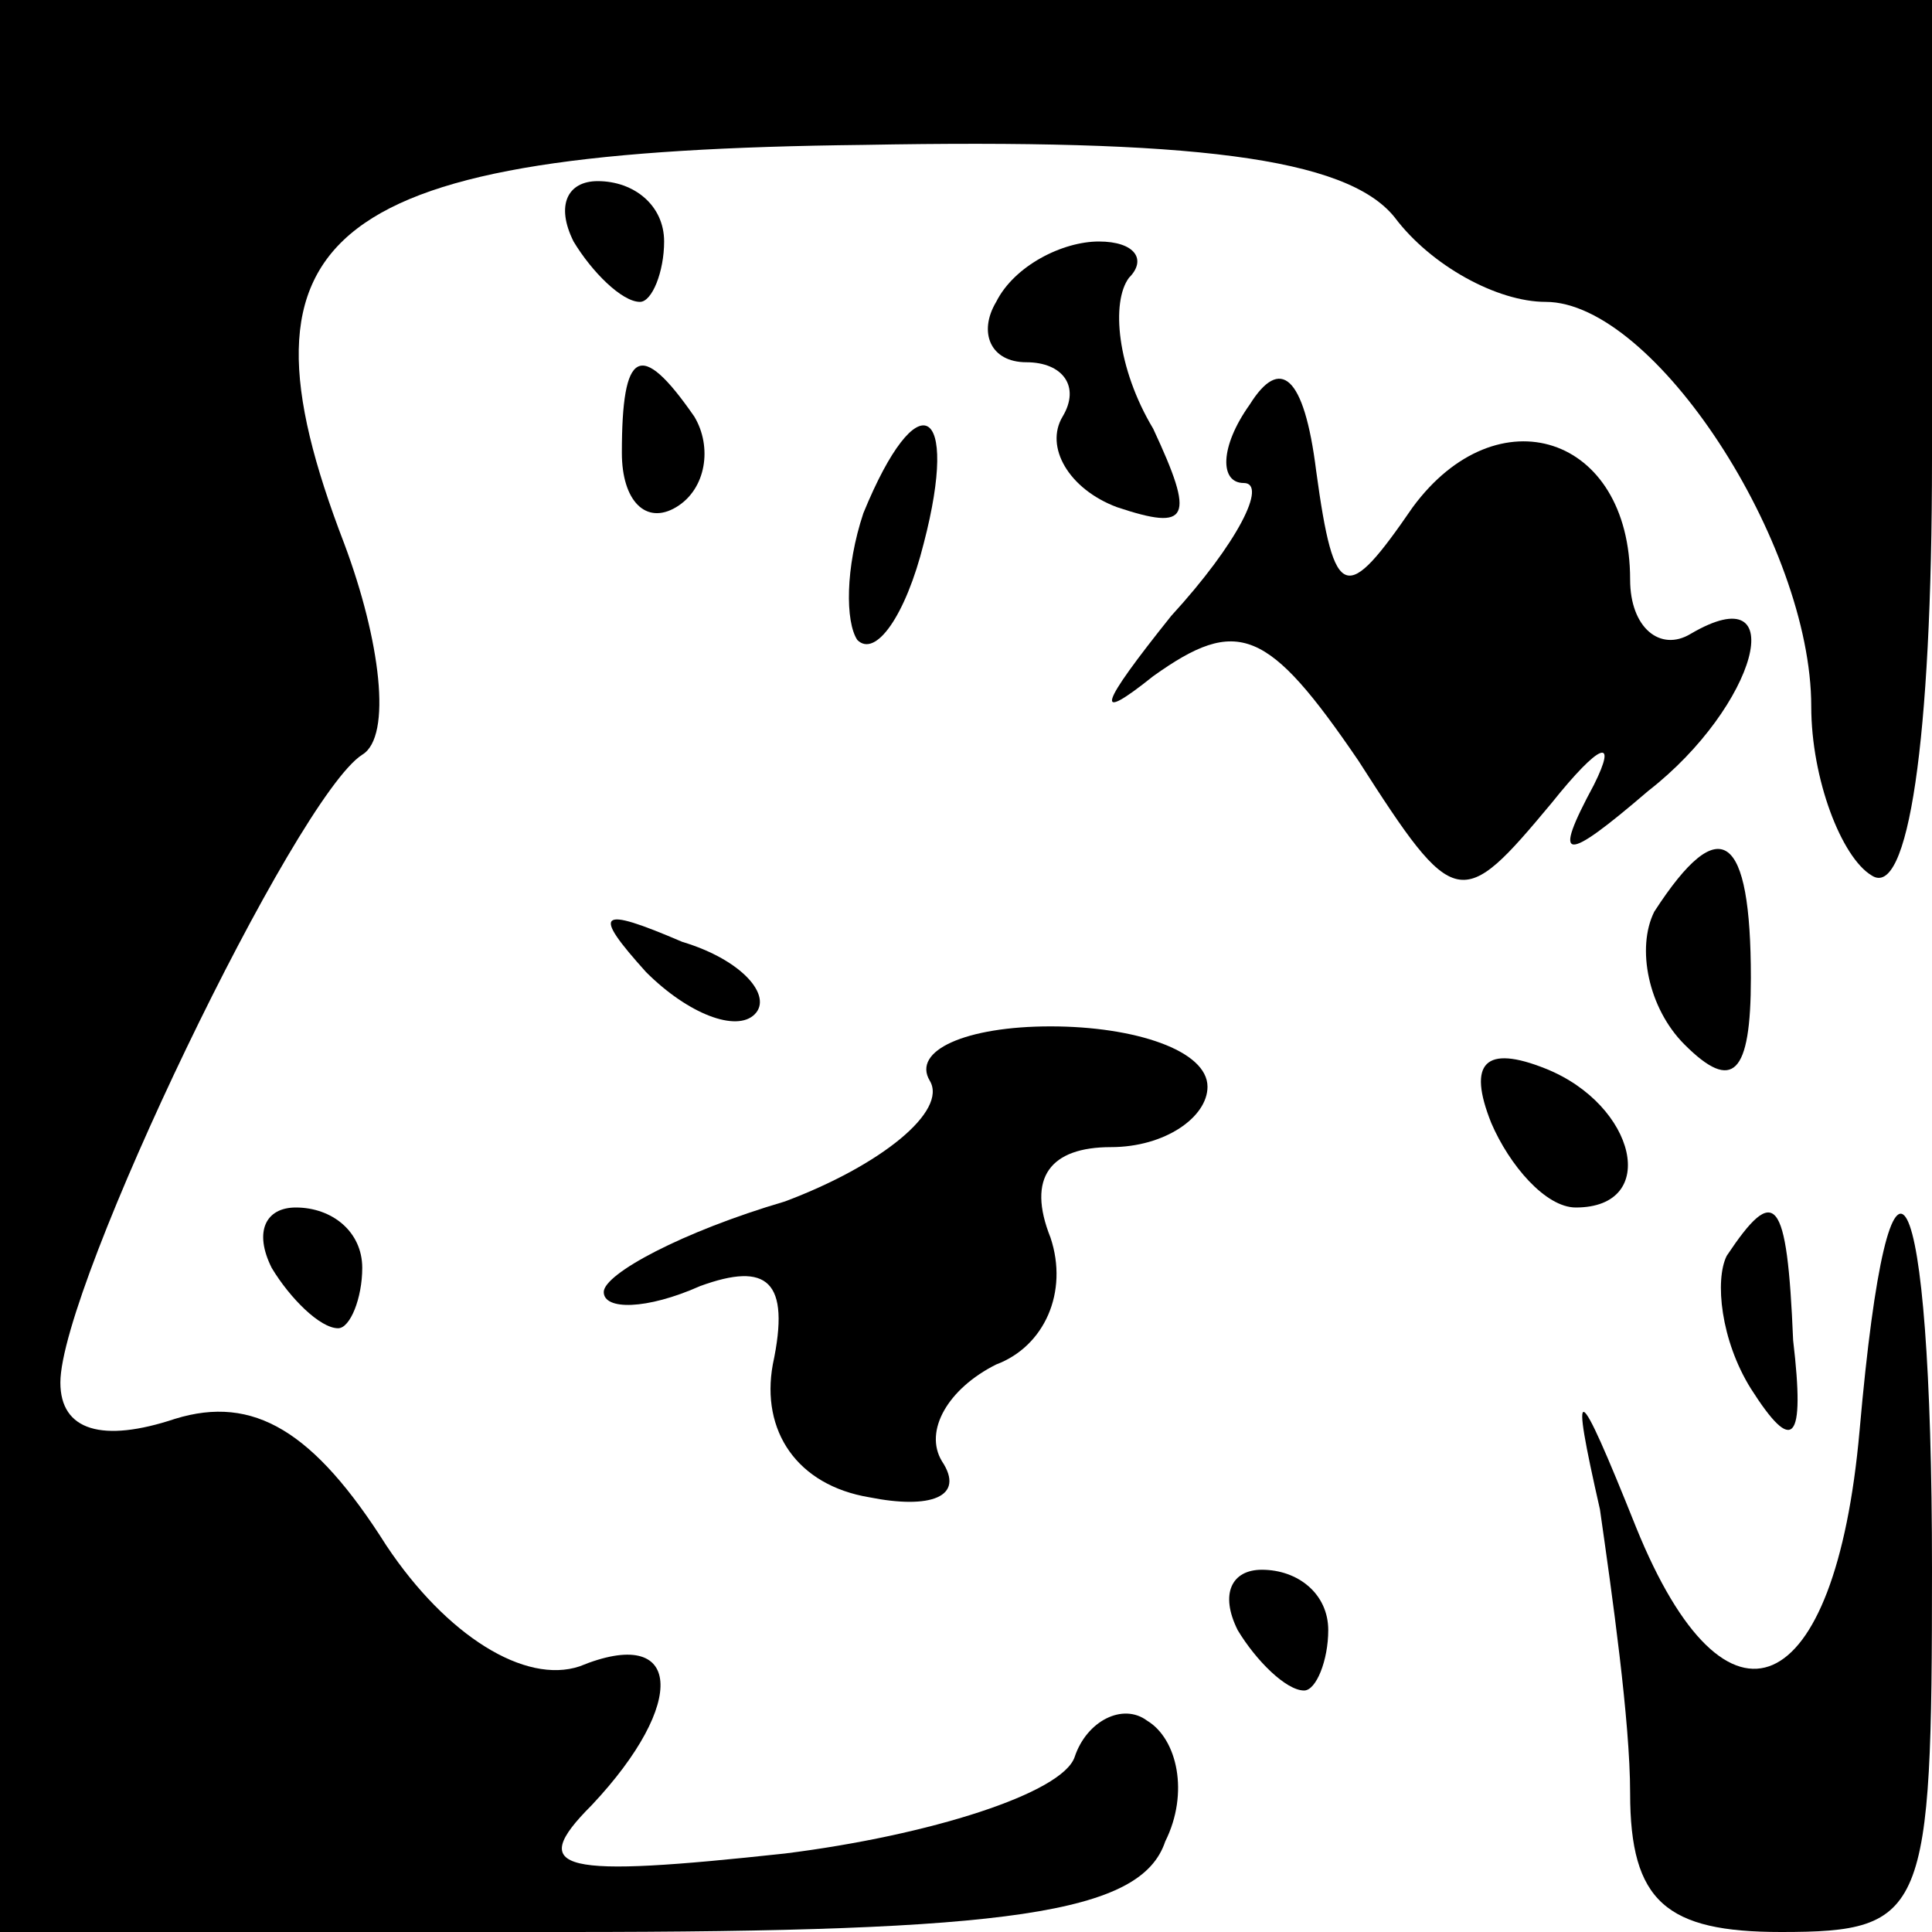 <?xml version="1.0" standalone="no"?>
<!DOCTYPE svg PUBLIC "-//W3C//DTD SVG 20010904//EN"
 "http://www.w3.org/TR/2001/REC-SVG-20010904/DTD/svg10.dtd">
<svg version="1.0" xmlns="http://www.w3.org/2000/svg"
 width="32pt" height="32pt" viewBox="0 0 32 32"
 preserveAspectRatio="xMidYMid meet">
<g transform="translate(0,32) scale(0.1,-0.1)"
fill="#000000" stroke="none">
<path fill="#000000" stroke="none" d="M0 160 l0 -160 94 0 c73 0 95 3 99 15
4 8 2 17 -3 20 -4 3 -10 0 -12 -6 -2 -6 -24 -13 -48 -16 -37 -4 -43 -3 -32 8
16 17 15 30 -2 23 -9 -3 -22 5 -32 20 -12 19 -22 25 -35 21 -12 -4 -19 -2 -19
6 0 16 39 97 50 104 5 3 3 19 -3 35 -20 52 -3 65 86 66 54 1 80 -2 88 -12 6
-8 17 -14 25 -14 18 0 44 -40 44 -67 0 -12 5 -25 10 -28 6 -4 10 22 10 69 l0
76 -160 0 -160 0 0 -160z"/>
<path fill="#000000" stroke="none" d="M95 280 c3 -5 8 -10 11 -10 2 0 4 5 4
10 0 6 -5 10 -11 10 -5 0 -7 -4 -4 -10z"/>
<path fill="#000000" stroke="none" d="M165 270 c-3 -5 -1 -10 5 -10 6 0 9 -4
6 -9 -3 -5 1 -12 9 -15 12 -4 13 -2 6 13 -6 10 -7 21 -4 25 3 3 1 6 -5 6 -6 0
-14 -4 -17 -10z"/>
<path fill="#000000" stroke="none" d="M103 245 c0 -8 4 -12 9 -9 5 3 6 10 3
15 -9 13 -12 11 -12 -6z"/>
<path fill="#000000" stroke="none" d="M207 253 c-5 -7 -5 -13 -1 -13 4 0 -1
-10 -12 -22 -12 -15 -13 -18 -3 -10 14 10 19 8 34 -14 16 -25 17 -25 32 -7 8
10 11 11 7 3 -7 -13 -5 -13 9 -1 18 14 24 36 7 26 -5 -3 -10 1 -10 9 0 24 -22
31 -36 12 -11 -16 -13 -16 -16 6 -2 16 -6 19 -11 11z"/>
<path fill="#000000" stroke="none" d="M143 235 c-3 -9 -3 -18 -1 -21 3 -3 8
4 11 16 6 23 -1 27 -10 5z"/>
<path fill="#000000" stroke="none" d="M274 169 c-3 -6 -1 -16 5 -22 8 -8 11
-5 11 11 0 24 -5 28 -16 11z"/>
<path fill="#000000" stroke="none" d="M107 159 c7 -7 15 -10 18 -7 3 3 -2 9
-12 12 -14 6 -15 5 -6 -5z"/>
<path fill="#000000" stroke="none" d="M154 141 c3 -5 -8 -14 -24 -20 -17 -5
-30 -12 -30 -15 0 -3 7 -3 16 1 11 4 15 1 12 -13 -2 -11 4 -20 16 -22 10 -2
16 0 12 6 -3 5 1 12 9 16 8 3 12 12 9 21 -4 10 0 15 10 15 9 0 16 5 16 10 0 6
-12 10 -26 10 -14 0 -23 -4 -20 -9z"/>
<path fill="#000000" stroke="none" d="M247 134 c3 -7 9 -14 14 -14 14 0 10
17 -5 23 -10 4 -13 1 -9 -9z"/>
<path fill="#000000" stroke="none" d="M45 110 c3 -5 8 -10 11 -10 2 0 4 5 4
10 0 6 -5 10 -11 10 -5 0 -7 -4 -4 -10z"/>
<path fill="#000000" stroke="none" d="M286 112 c-2 -4 -1 -14 4 -22 7 -11 9
-9 7 8 -1 24 -3 26 -11 14z"/>
<path fill="#000000" stroke="none" d="M308 83 c-4 -45 -22 -53 -37 -16 -10
25 -11 25 -6 3 2 -14 5 -35 5 -47 0 -18 6 -23 25 -23 24 0 25 3 25 60 0 67 -7
80 -12 23z"/>
<path fill="#000000" stroke="none" d="M205 50 c3 -5 8 -10 11 -10 2 0 4 5 4
10 0 6 -5 10 -11 10 -5 0 -7 -4 -4 -10z"/>
</g>
</svg>
